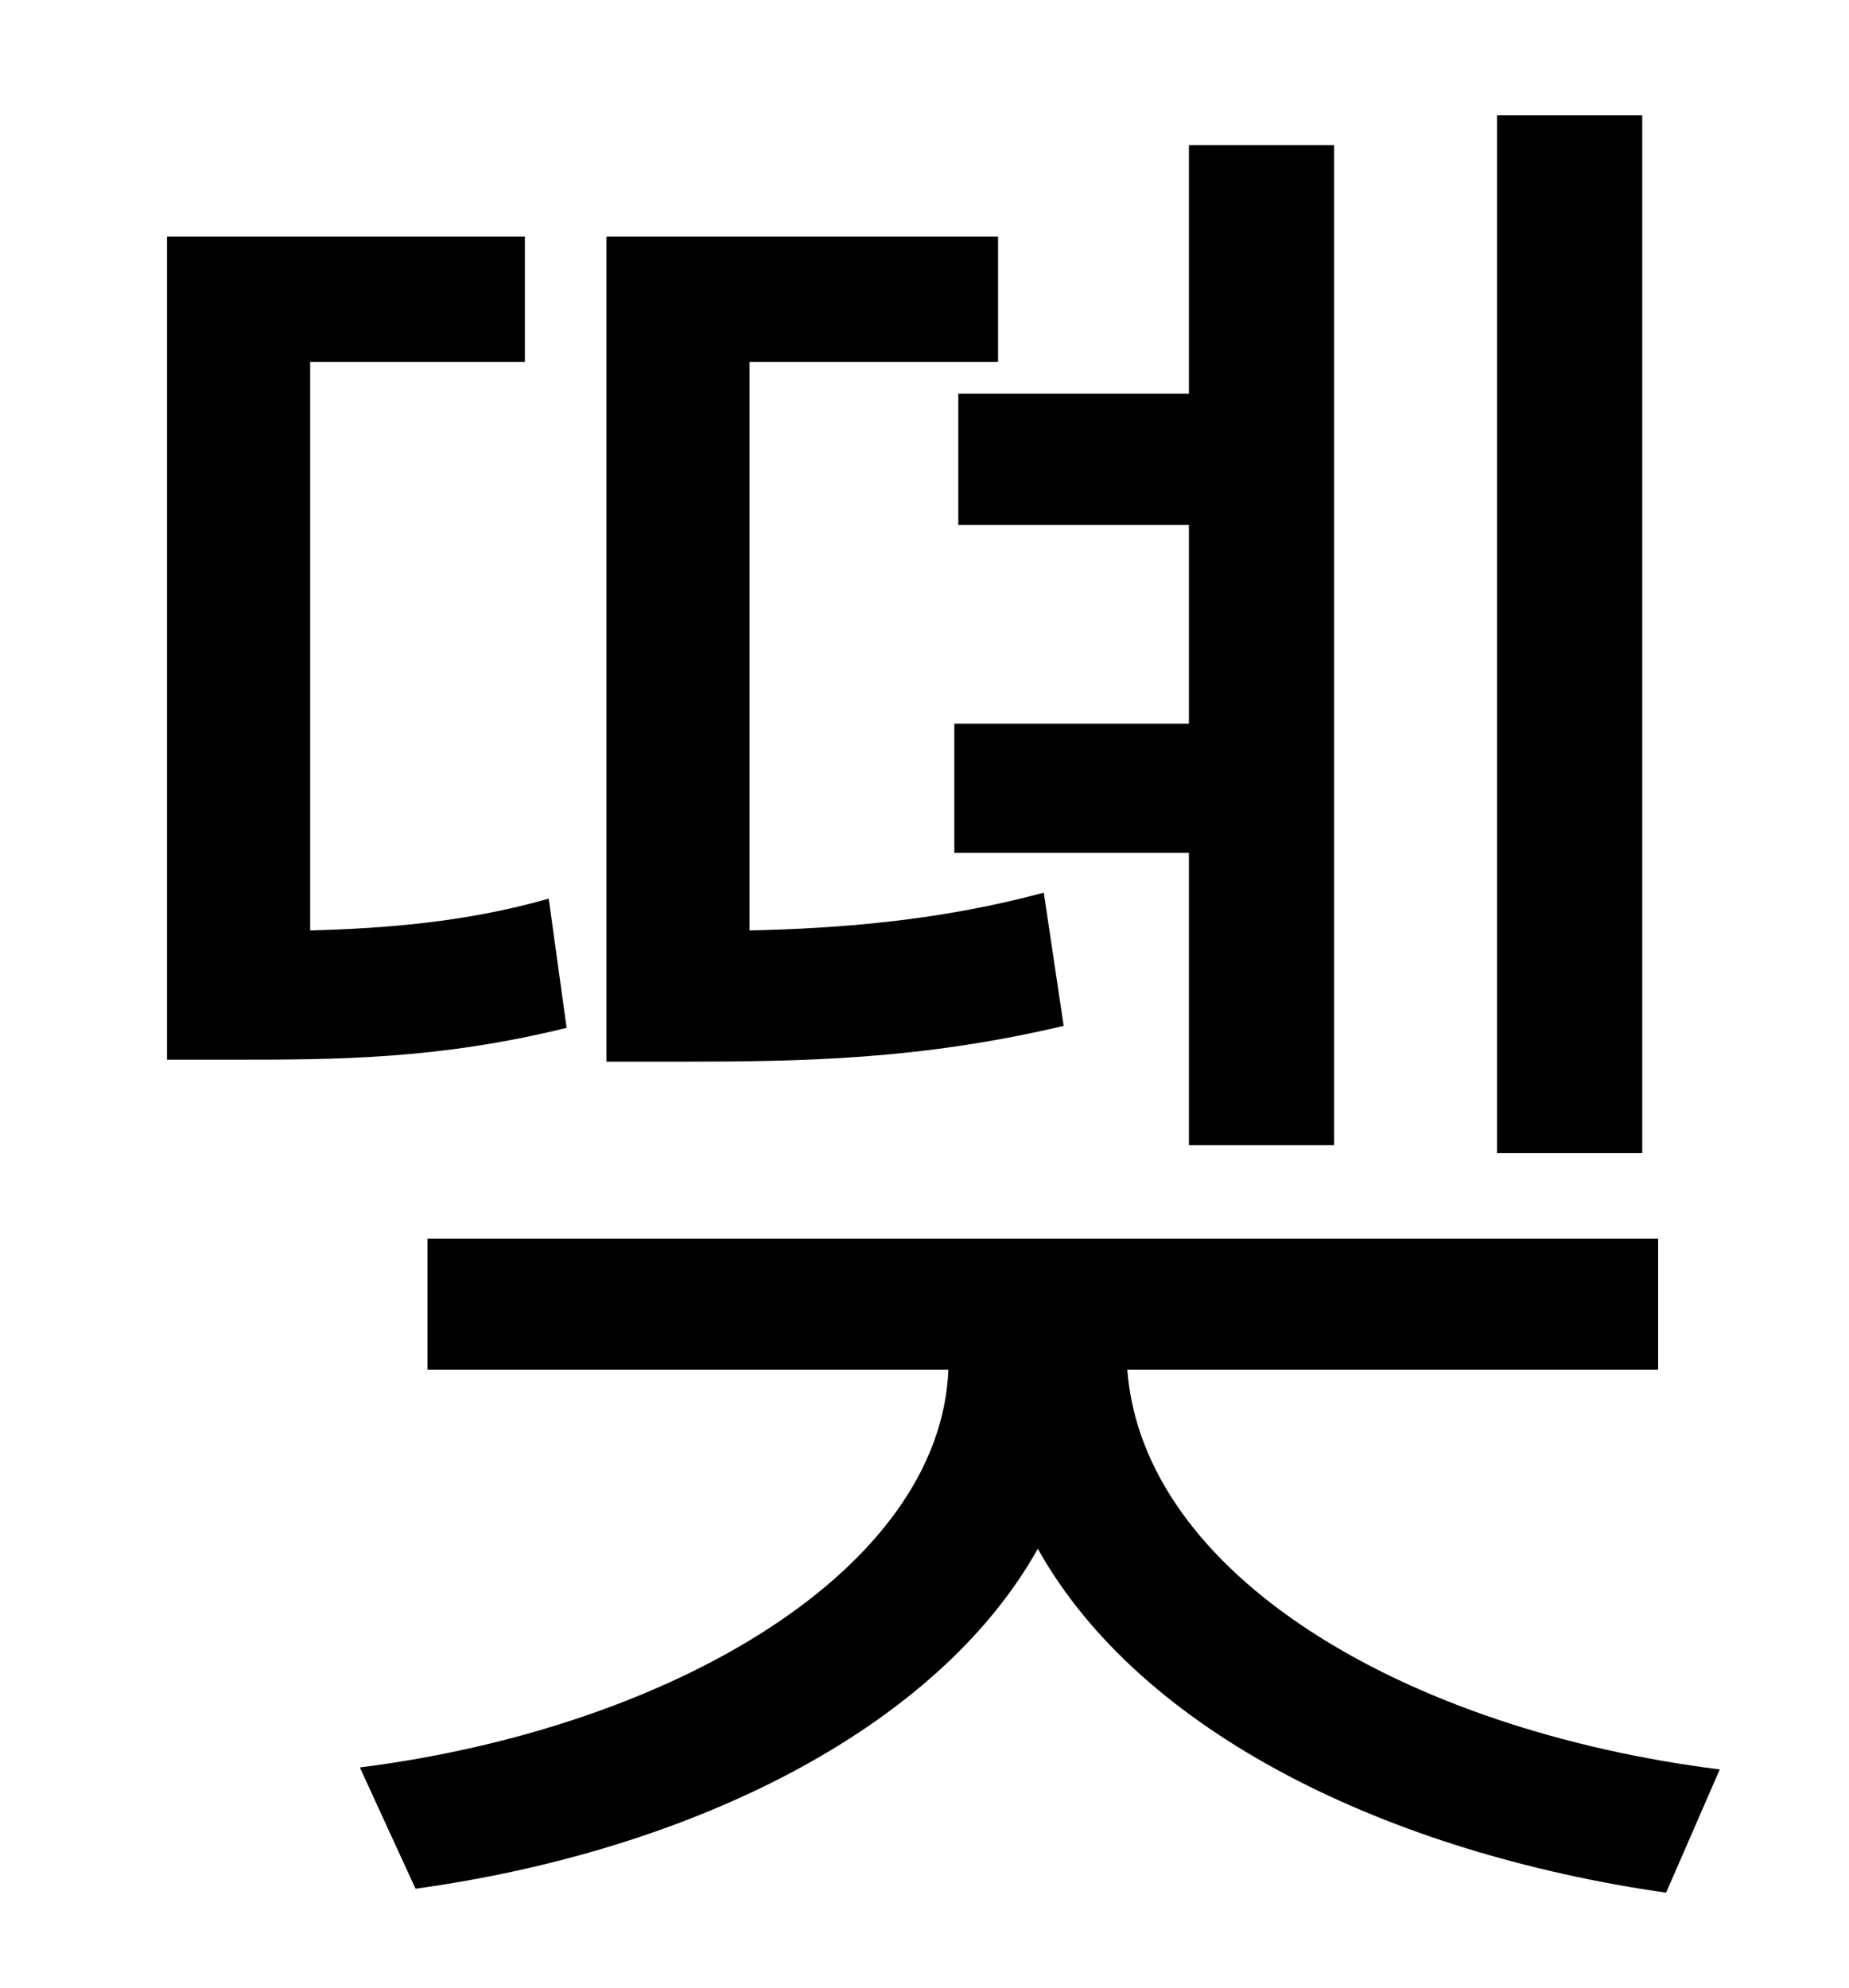 <?xml version="1.0" standalone="no"?>
<!DOCTYPE svg PUBLIC "-//W3C//DTD SVG 1.1//EN" "http://www.w3.org/Graphics/SVG/1.1/DTD/svg11.dtd" >
<svg xmlns="http://www.w3.org/2000/svg" xmlns:xlink="http://www.w3.org/1999/xlink" version="1.1" viewBox="-10 0 930 1000">
   <path fill="currentColor"
d="M816 58v522h-73v-522h73zM472 198h116v-125h73v503h-73v-147h-118v-65h118v-100h-116v-66zM515 449l10 67c-72 17 -131 18 -193 18h-37v-415h197v63h-125v286c46 -1 96 -5 148 -19zM266 452l9 65c-65 16 -117 16 -167 16h-34v-414h180v63h-108v286c37 -1 78 -4 120 -16z
M824 689h-267c8 103 139 181 298 201l-27 62c-139 -20 -264 -80 -316 -173c-51 91 -175 152 -313 171l-28 -61c158 -20 292 -100 296 -200h-262v-66h619v66z" />
</svg>
